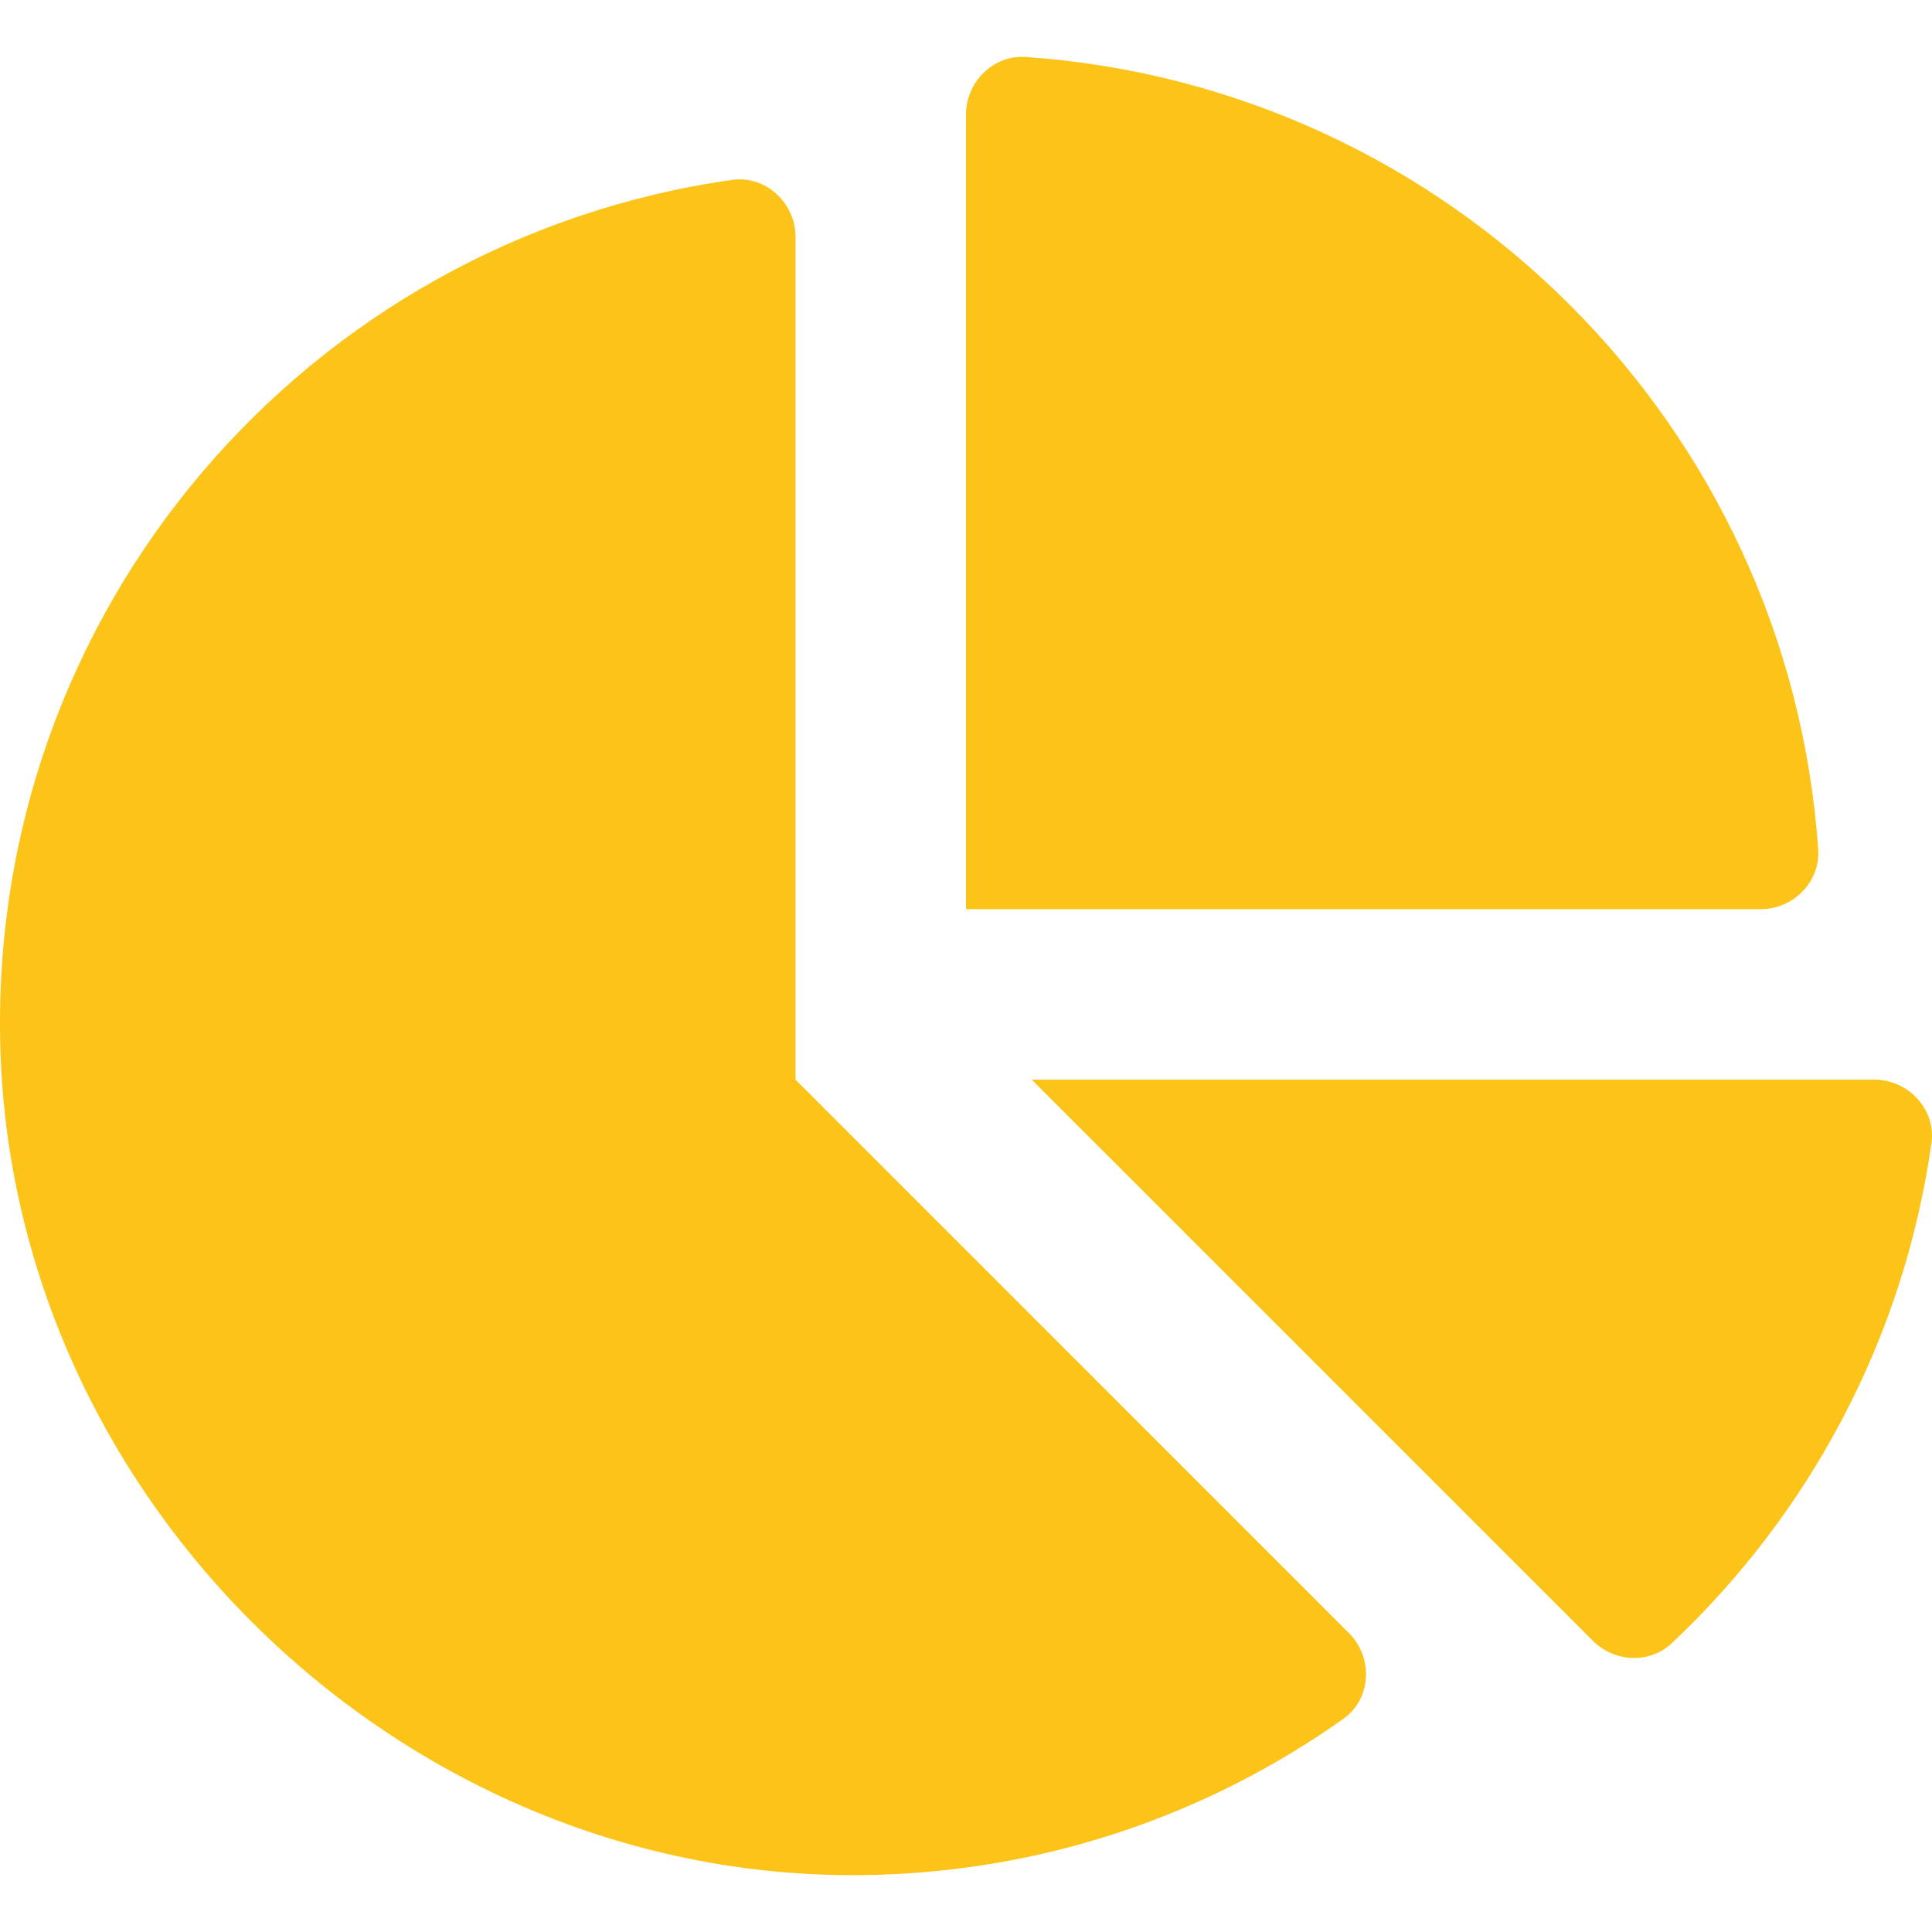 <svg width="120" height="120" viewBox="0 0 120 120" fill="none" xmlns="http://www.w3.org/2000/svg">
<g clip-path="url(#clip0_1127_209472)">
<path d="M116.424 67.059H64.081L98.94 101.918C100.273 103.251 102.465 103.359 103.835 102.068C112.372 94.026 118.244 83.184 119.967 70.996C120.262 68.91 118.531 67.059 116.424 67.059ZM112.932 52.765C111.115 26.413 90.057 5.356 63.706 3.538C61.694 3.399 60 5.096 60 7.112V56.471H109.361C111.377 56.471 113.071 54.776 112.932 52.765ZM49.412 67.059V14.716C49.412 12.609 47.561 10.877 45.477 11.173C19.189 14.887 -0.904 37.853 0.031 65.376C0.993 93.642 25.33 116.821 53.609 116.466C64.727 116.327 75 112.745 83.446 106.754C85.189 105.518 85.304 102.953 83.793 101.442L49.412 67.059Z" fill="#FCC419"/>
</g>
<defs>
<clipPath id="clip0_1127_209472">
<rect width="120" height="120" fill="white"/>
</clipPath>
</defs>
</svg>
